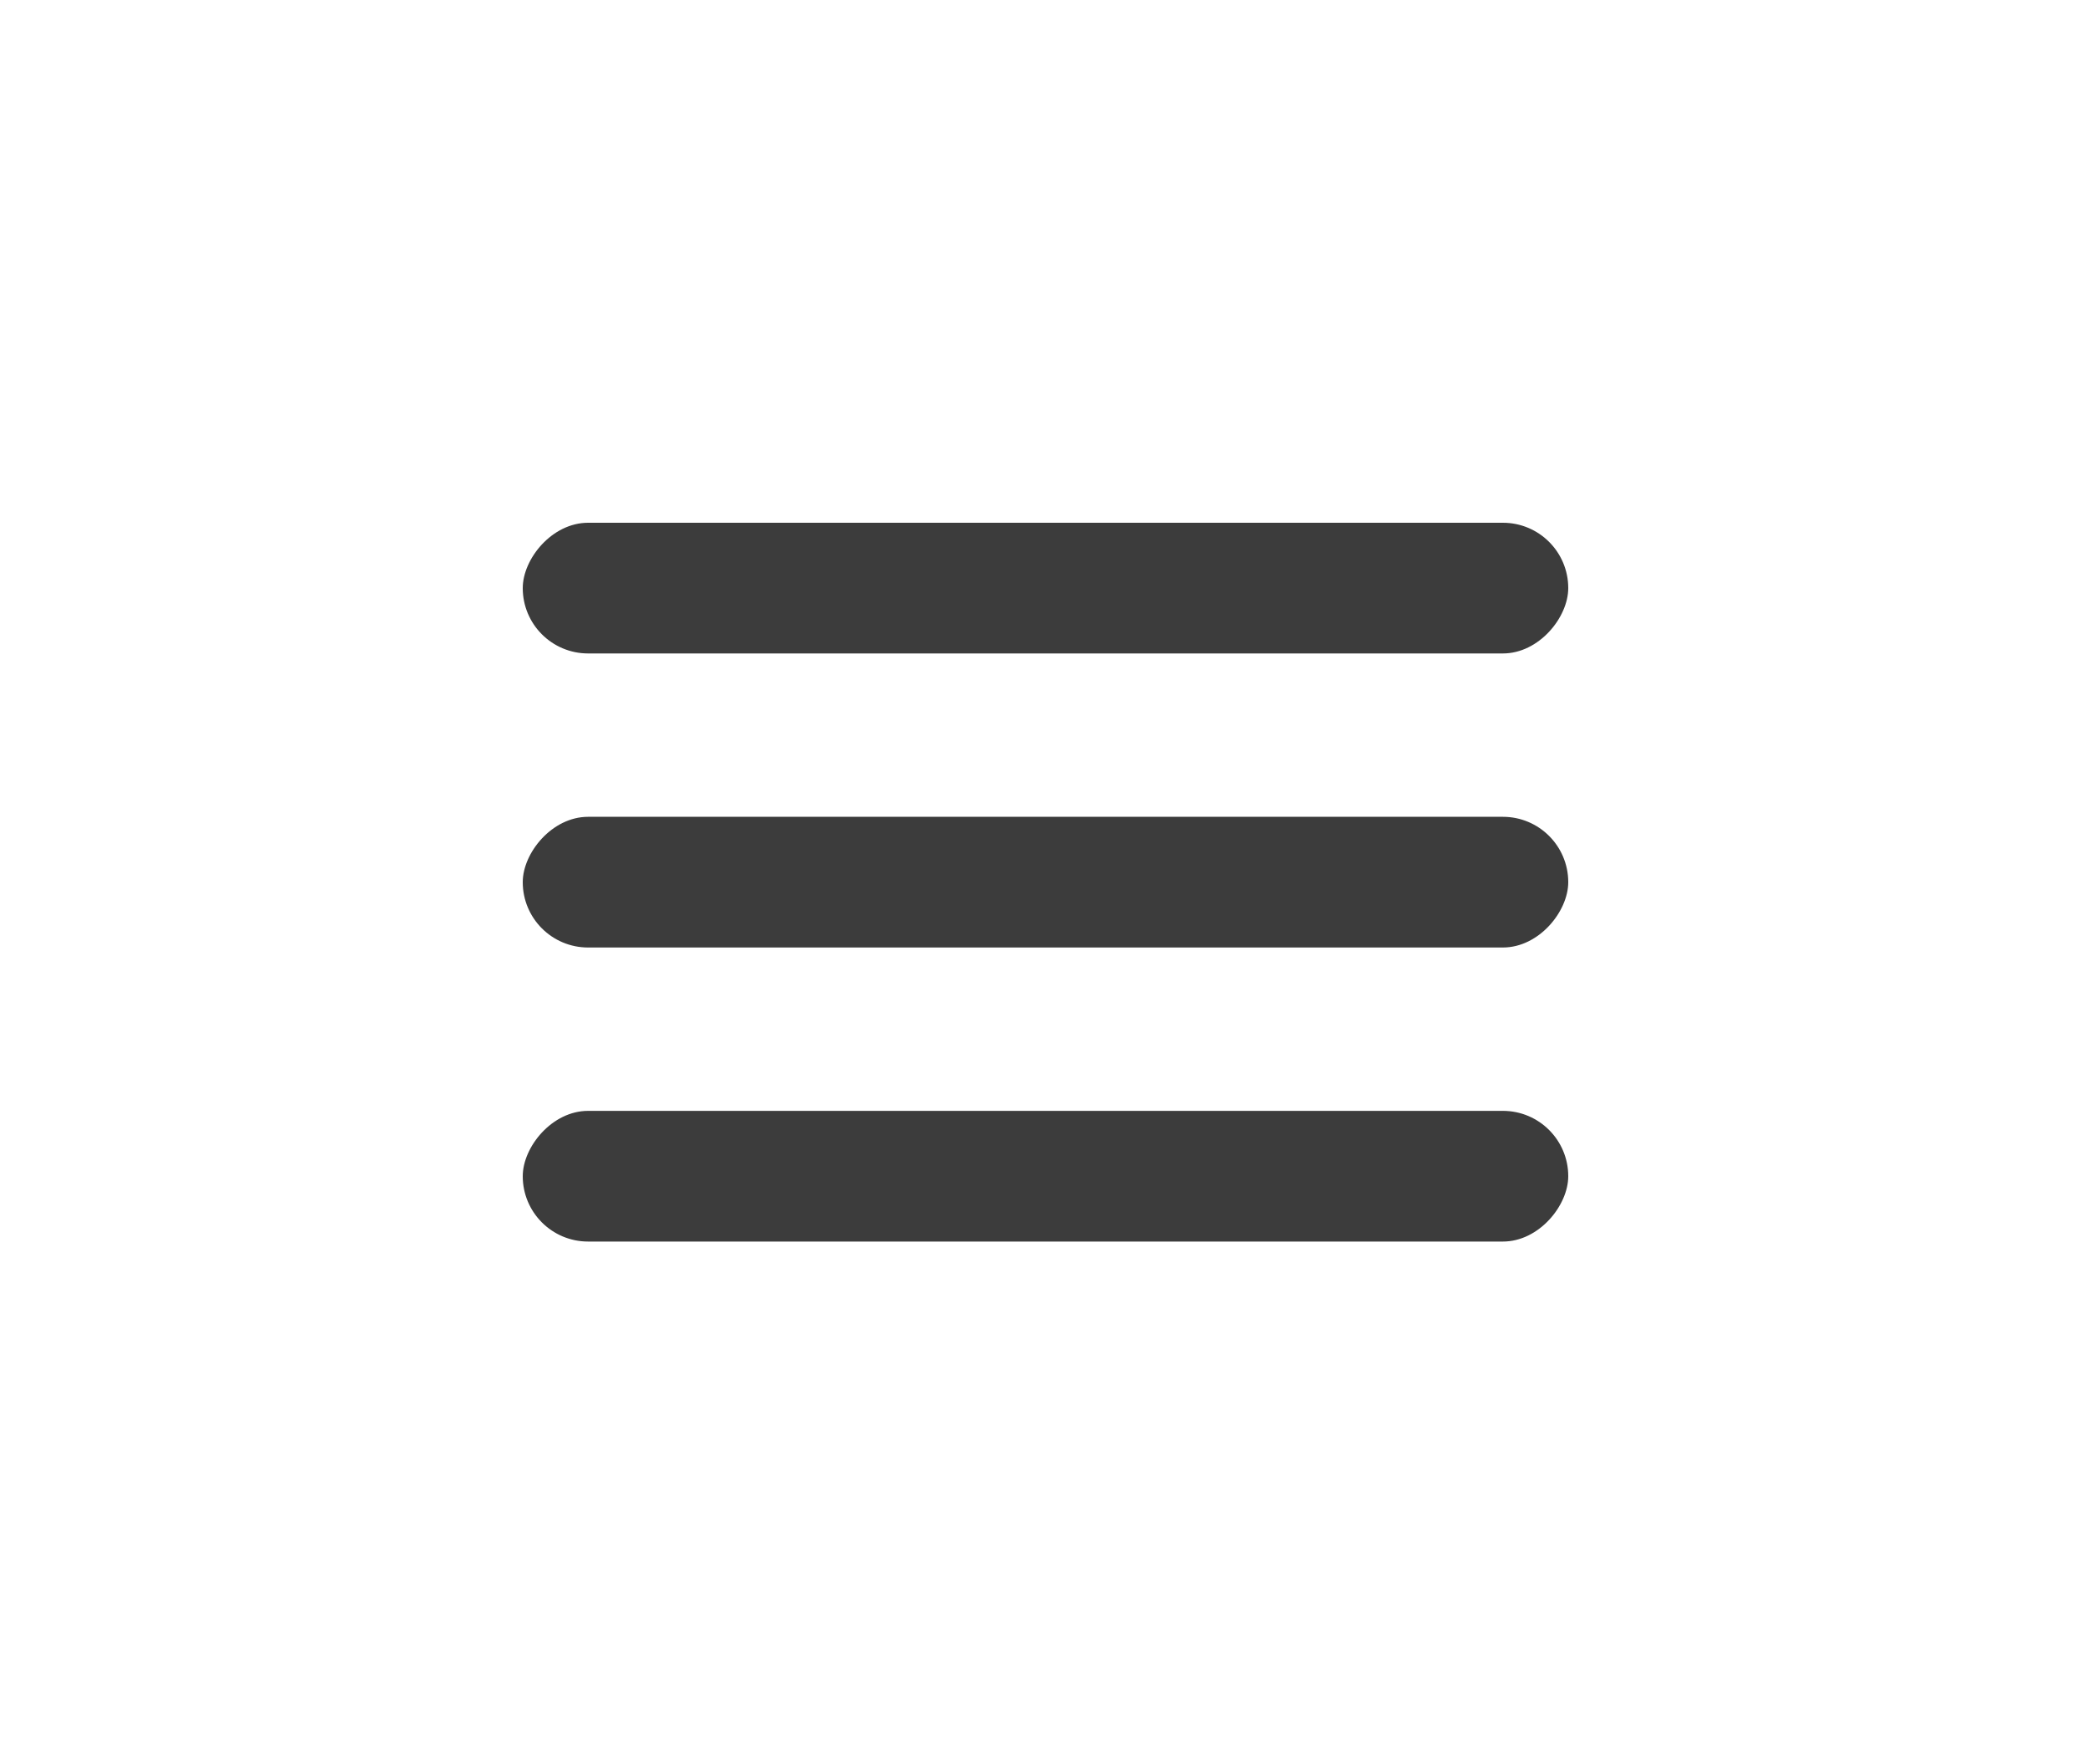 <svg width="64" height="54" viewBox="0 0 64 54" fill="none" xmlns="http://www.w3.org/2000/svg">
<rect width="32" height="4" rx="2" transform="matrix(1 0 0 -1 16 20)" fill="#3C3C3C"/>
<rect width="32" height="4" rx="2" transform="matrix(1 0 0 -1 16 29)" fill="#3C3C3C"/>
<rect width="32" height="4" rx="2" transform="matrix(1 0 0 -1 16 38)" fill="#3C3C3C"/>
</svg>
